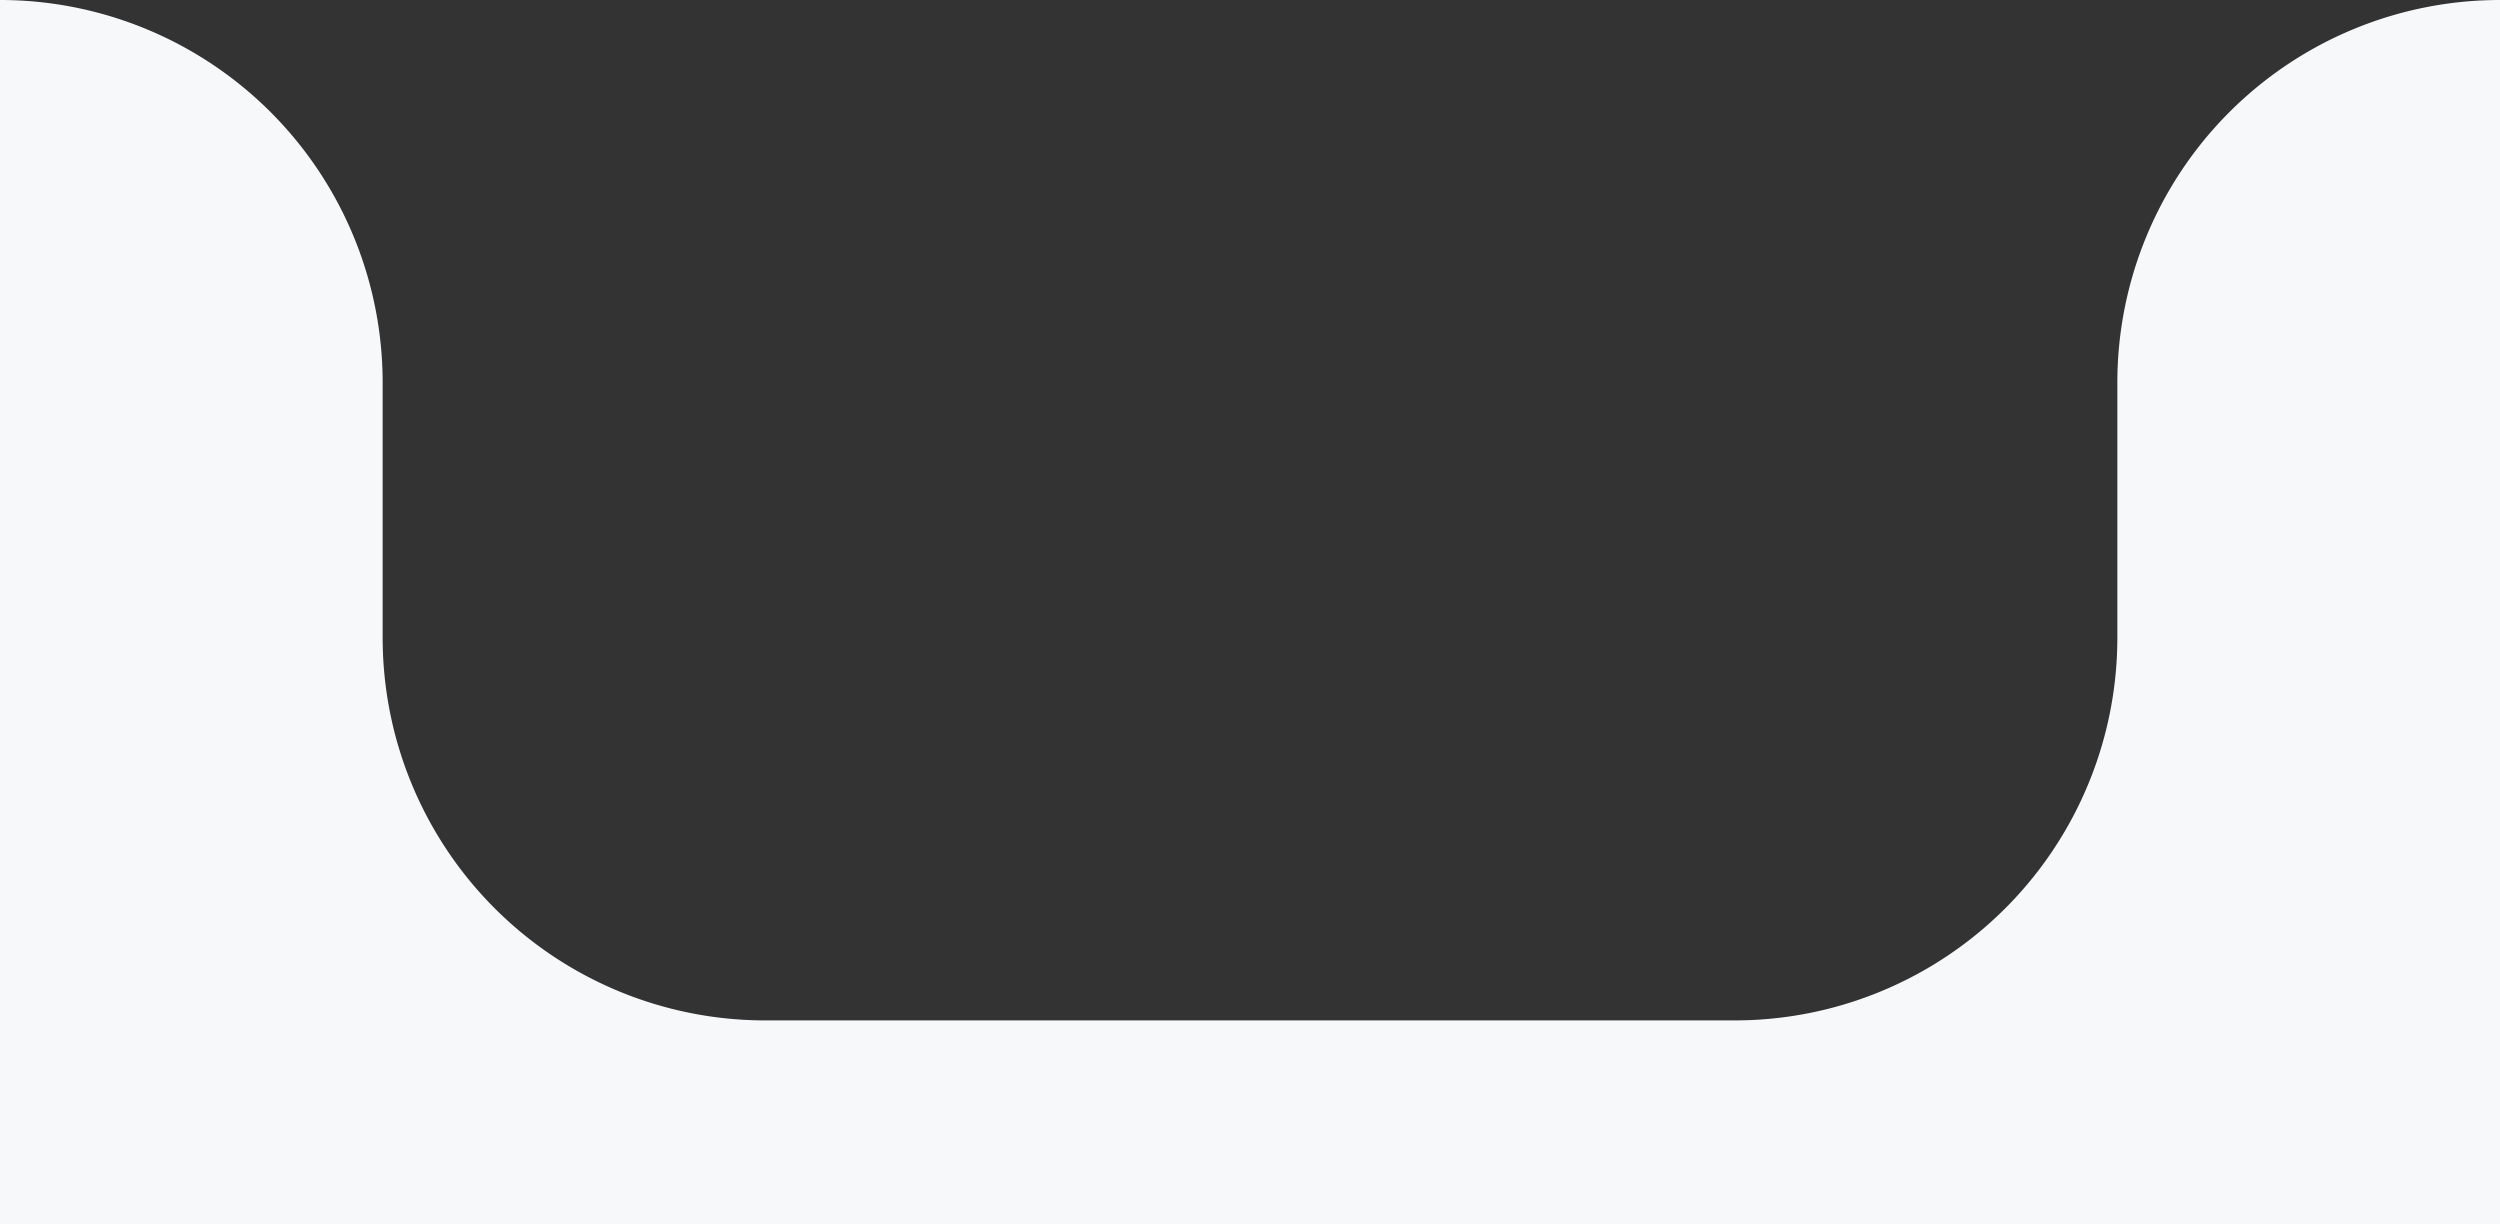 <svg xmlns="http://www.w3.org/2000/svg" width="98" height="48" viewBox="0 0 98 48">
  <rect x="0" y="0" width="98" height="48" fill="#333333" stroke="none"/>
  <defs>
    <style>
      .cls-1 {
        fill: #f6f8fa;
        fill-rule: evenodd;
      }
    </style>
  </defs>
  <path id="Rectangle_2_copy_3" data-name="Rectangle 2 copy 3" class="cls-1" d="M98,48H0V15H0V0A15,15,0,0,1,15,15V25A15,15,0,0,0,30,40H68A15,15,0,0,0,83,25V15A15,15,0,0,1,98,0V15h0V48Z"/>
</svg>
